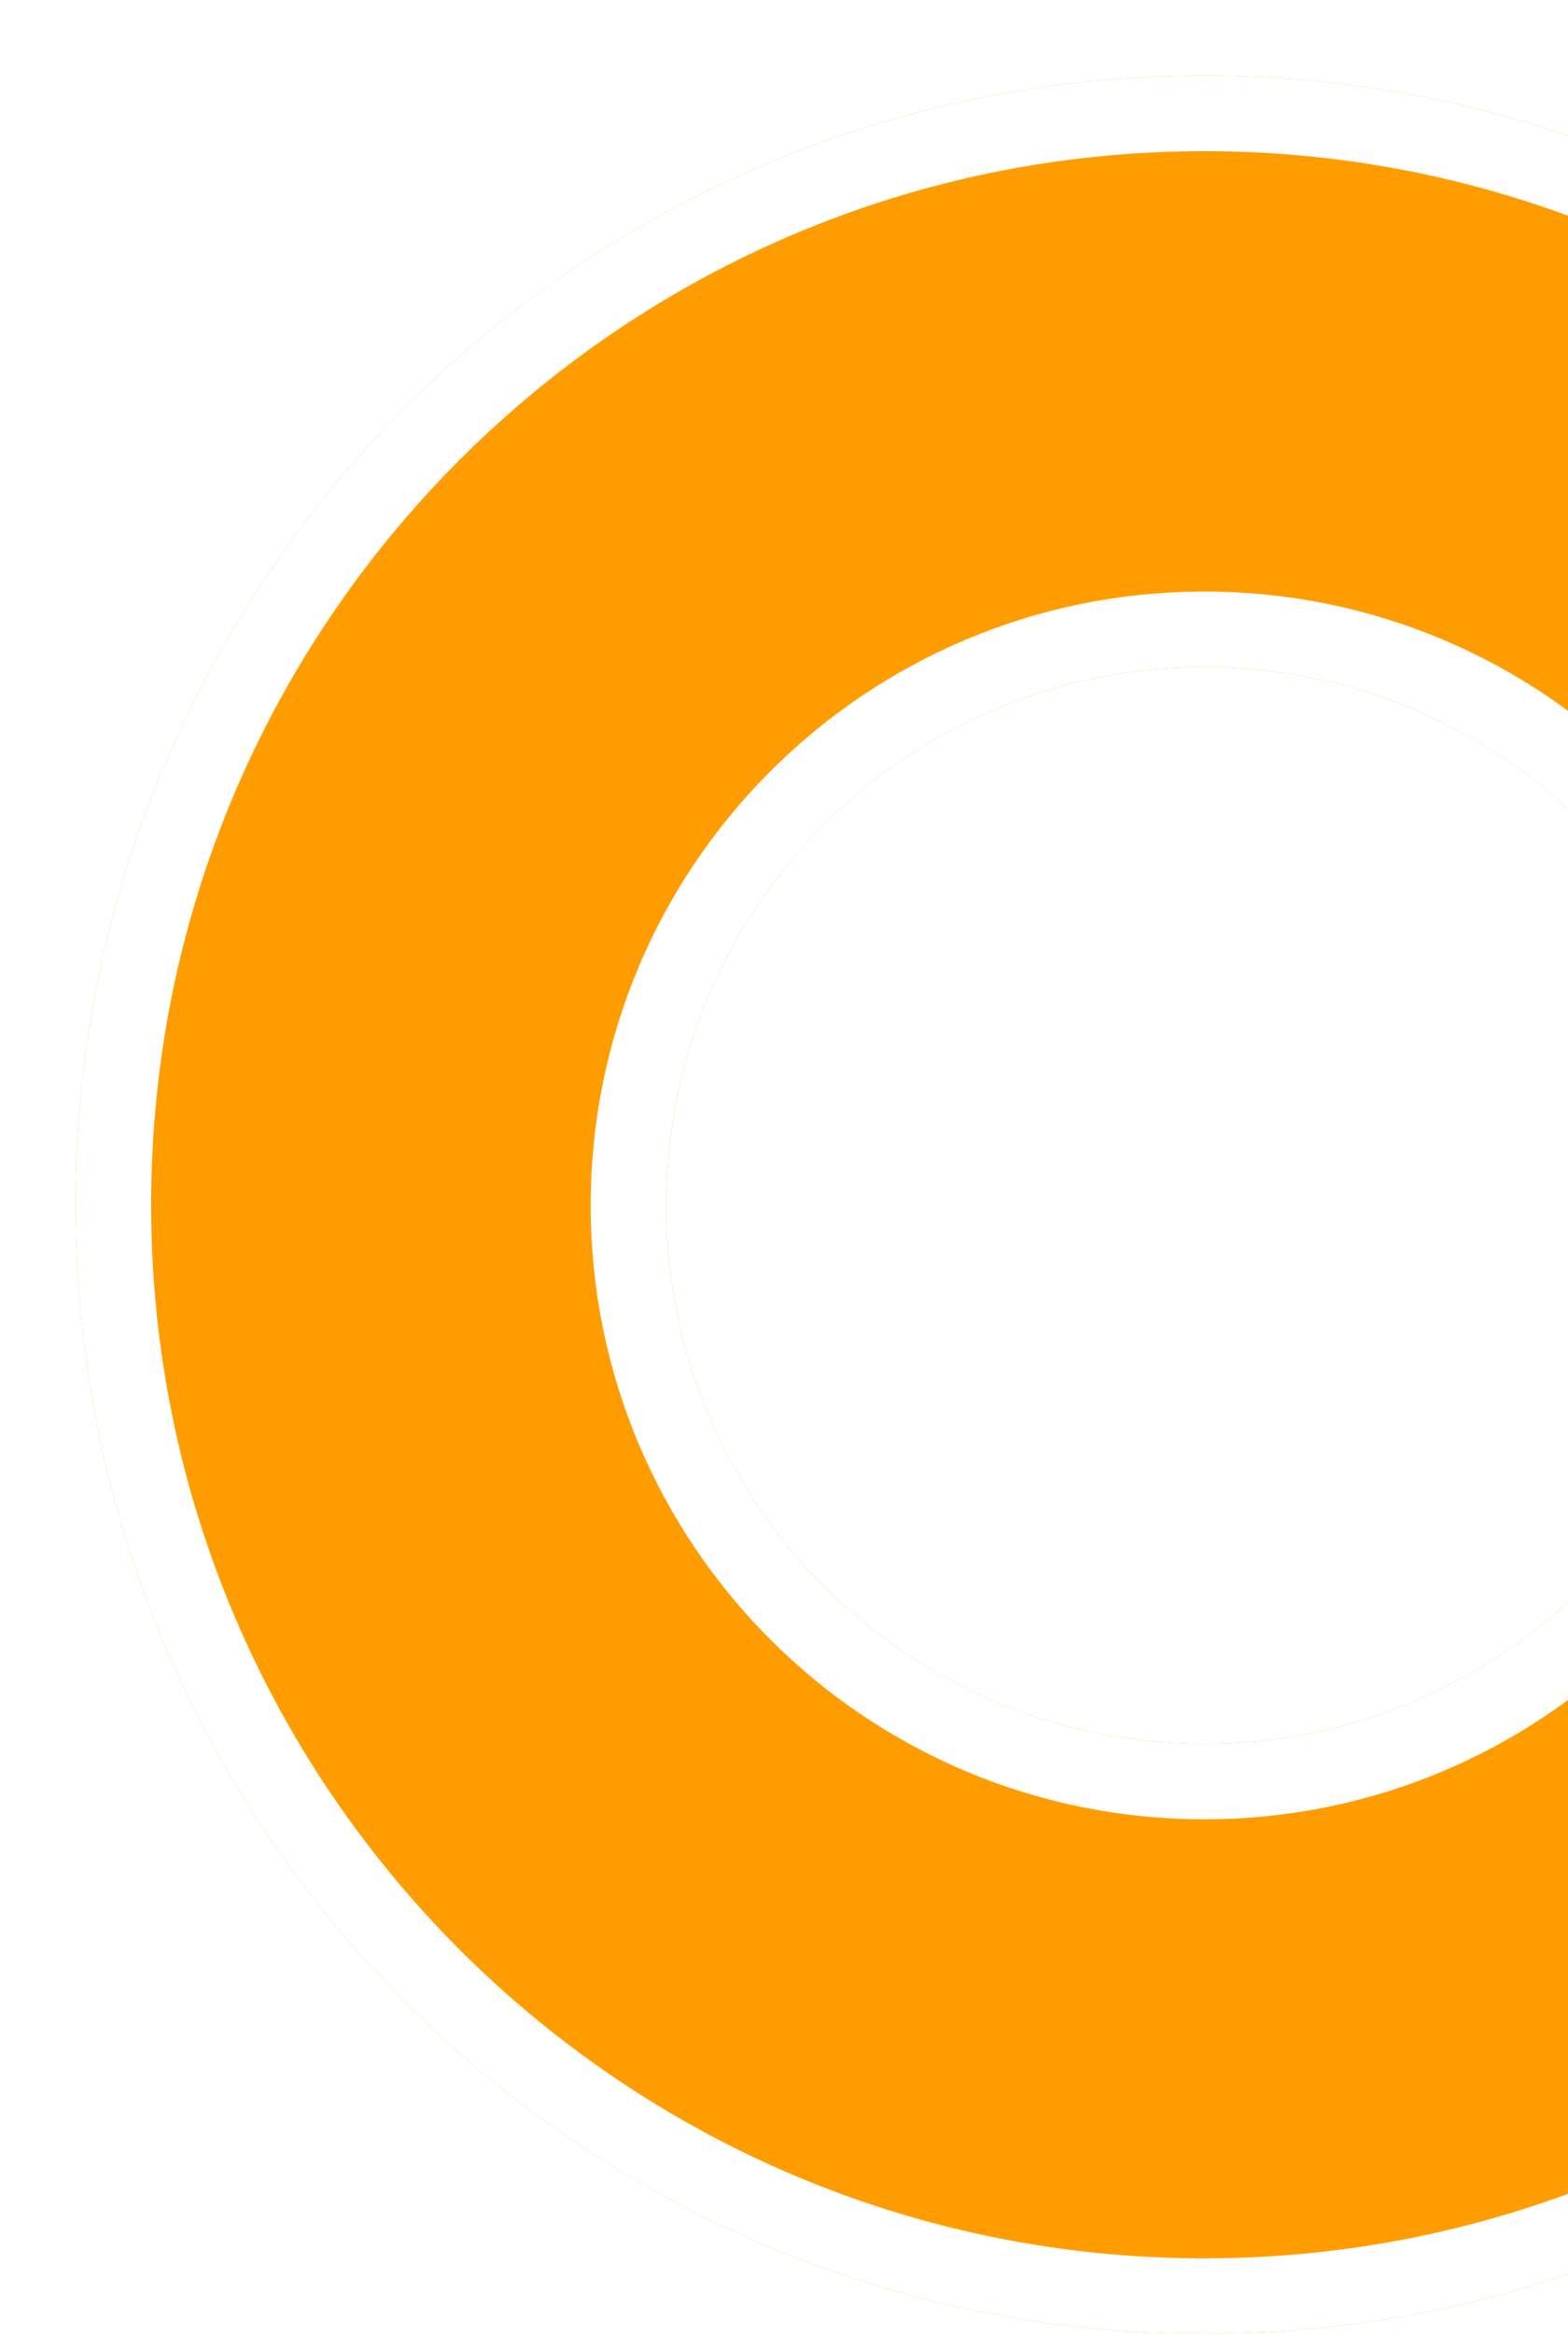 <svg width="166" height="247" viewBox="0 0 166 247" fill="none" xmlns="http://www.w3.org/2000/svg">
<g filter="url(#filter0_d_819_41)">
<path d="M119.5 0C53.518 0 0 53.518 0 119.5C0 185.482 53.518 239 119.5 239C185.482 239 239 185.482 239 119.5C239 53.518 185.482 0 119.5 0ZM119.5 176.539C88.023 176.539 62.532 151.047 62.532 119.57C62.532 88.093 88.023 62.602 119.5 62.602C150.977 62.602 176.468 88.093 176.468 119.57C176.468 151.047 150.977 176.539 119.5 176.539Z" fill="#FF9D00"/>
<path d="M4 119.5C4 55.727 55.727 4 119.5 4C183.273 4 235 55.727 235 119.5C235 183.273 183.273 235 119.5 235C55.727 235 4 183.273 4 119.5ZM58.532 119.57C58.532 153.257 85.814 180.539 119.5 180.539C153.186 180.539 180.468 153.257 180.468 119.57C180.468 85.884 153.186 58.602 119.5 58.602C85.814 58.602 58.532 85.884 58.532 119.57Z" stroke="white" stroke-width="8"/>
</g>
<defs>
<filter id="filter0_d_819_41" x="0" y="0" width="247" height="247" filterUnits="userSpaceOnUse" color-interpolation-filters="sRGB">
<feFlood flood-opacity="0" result="BackgroundImageFix"/>
<feColorMatrix in="SourceAlpha" type="matrix" values="0 0 0 0 0 0 0 0 0 0 0 0 0 0 0 0 0 0 127 0" result="hardAlpha"/>
<feOffset dx="8" dy="8"/>
<feComposite in2="SourceGraphic" operator="lighter"/>
<feColorMatrix type="matrix" values="0 0 0 0 1 0 0 0 0 1 0 0 0 0 1 0 0 0 1 0"/>
<feBlend mode="normal" in2="BackgroundImageFix" result="effect1_dropShadow_819_41"/>
<feBlend mode="normal" in="SourceGraphic" in2="effect1_dropShadow_819_41" result="shape"/>
</filter>
</defs>
</svg>
